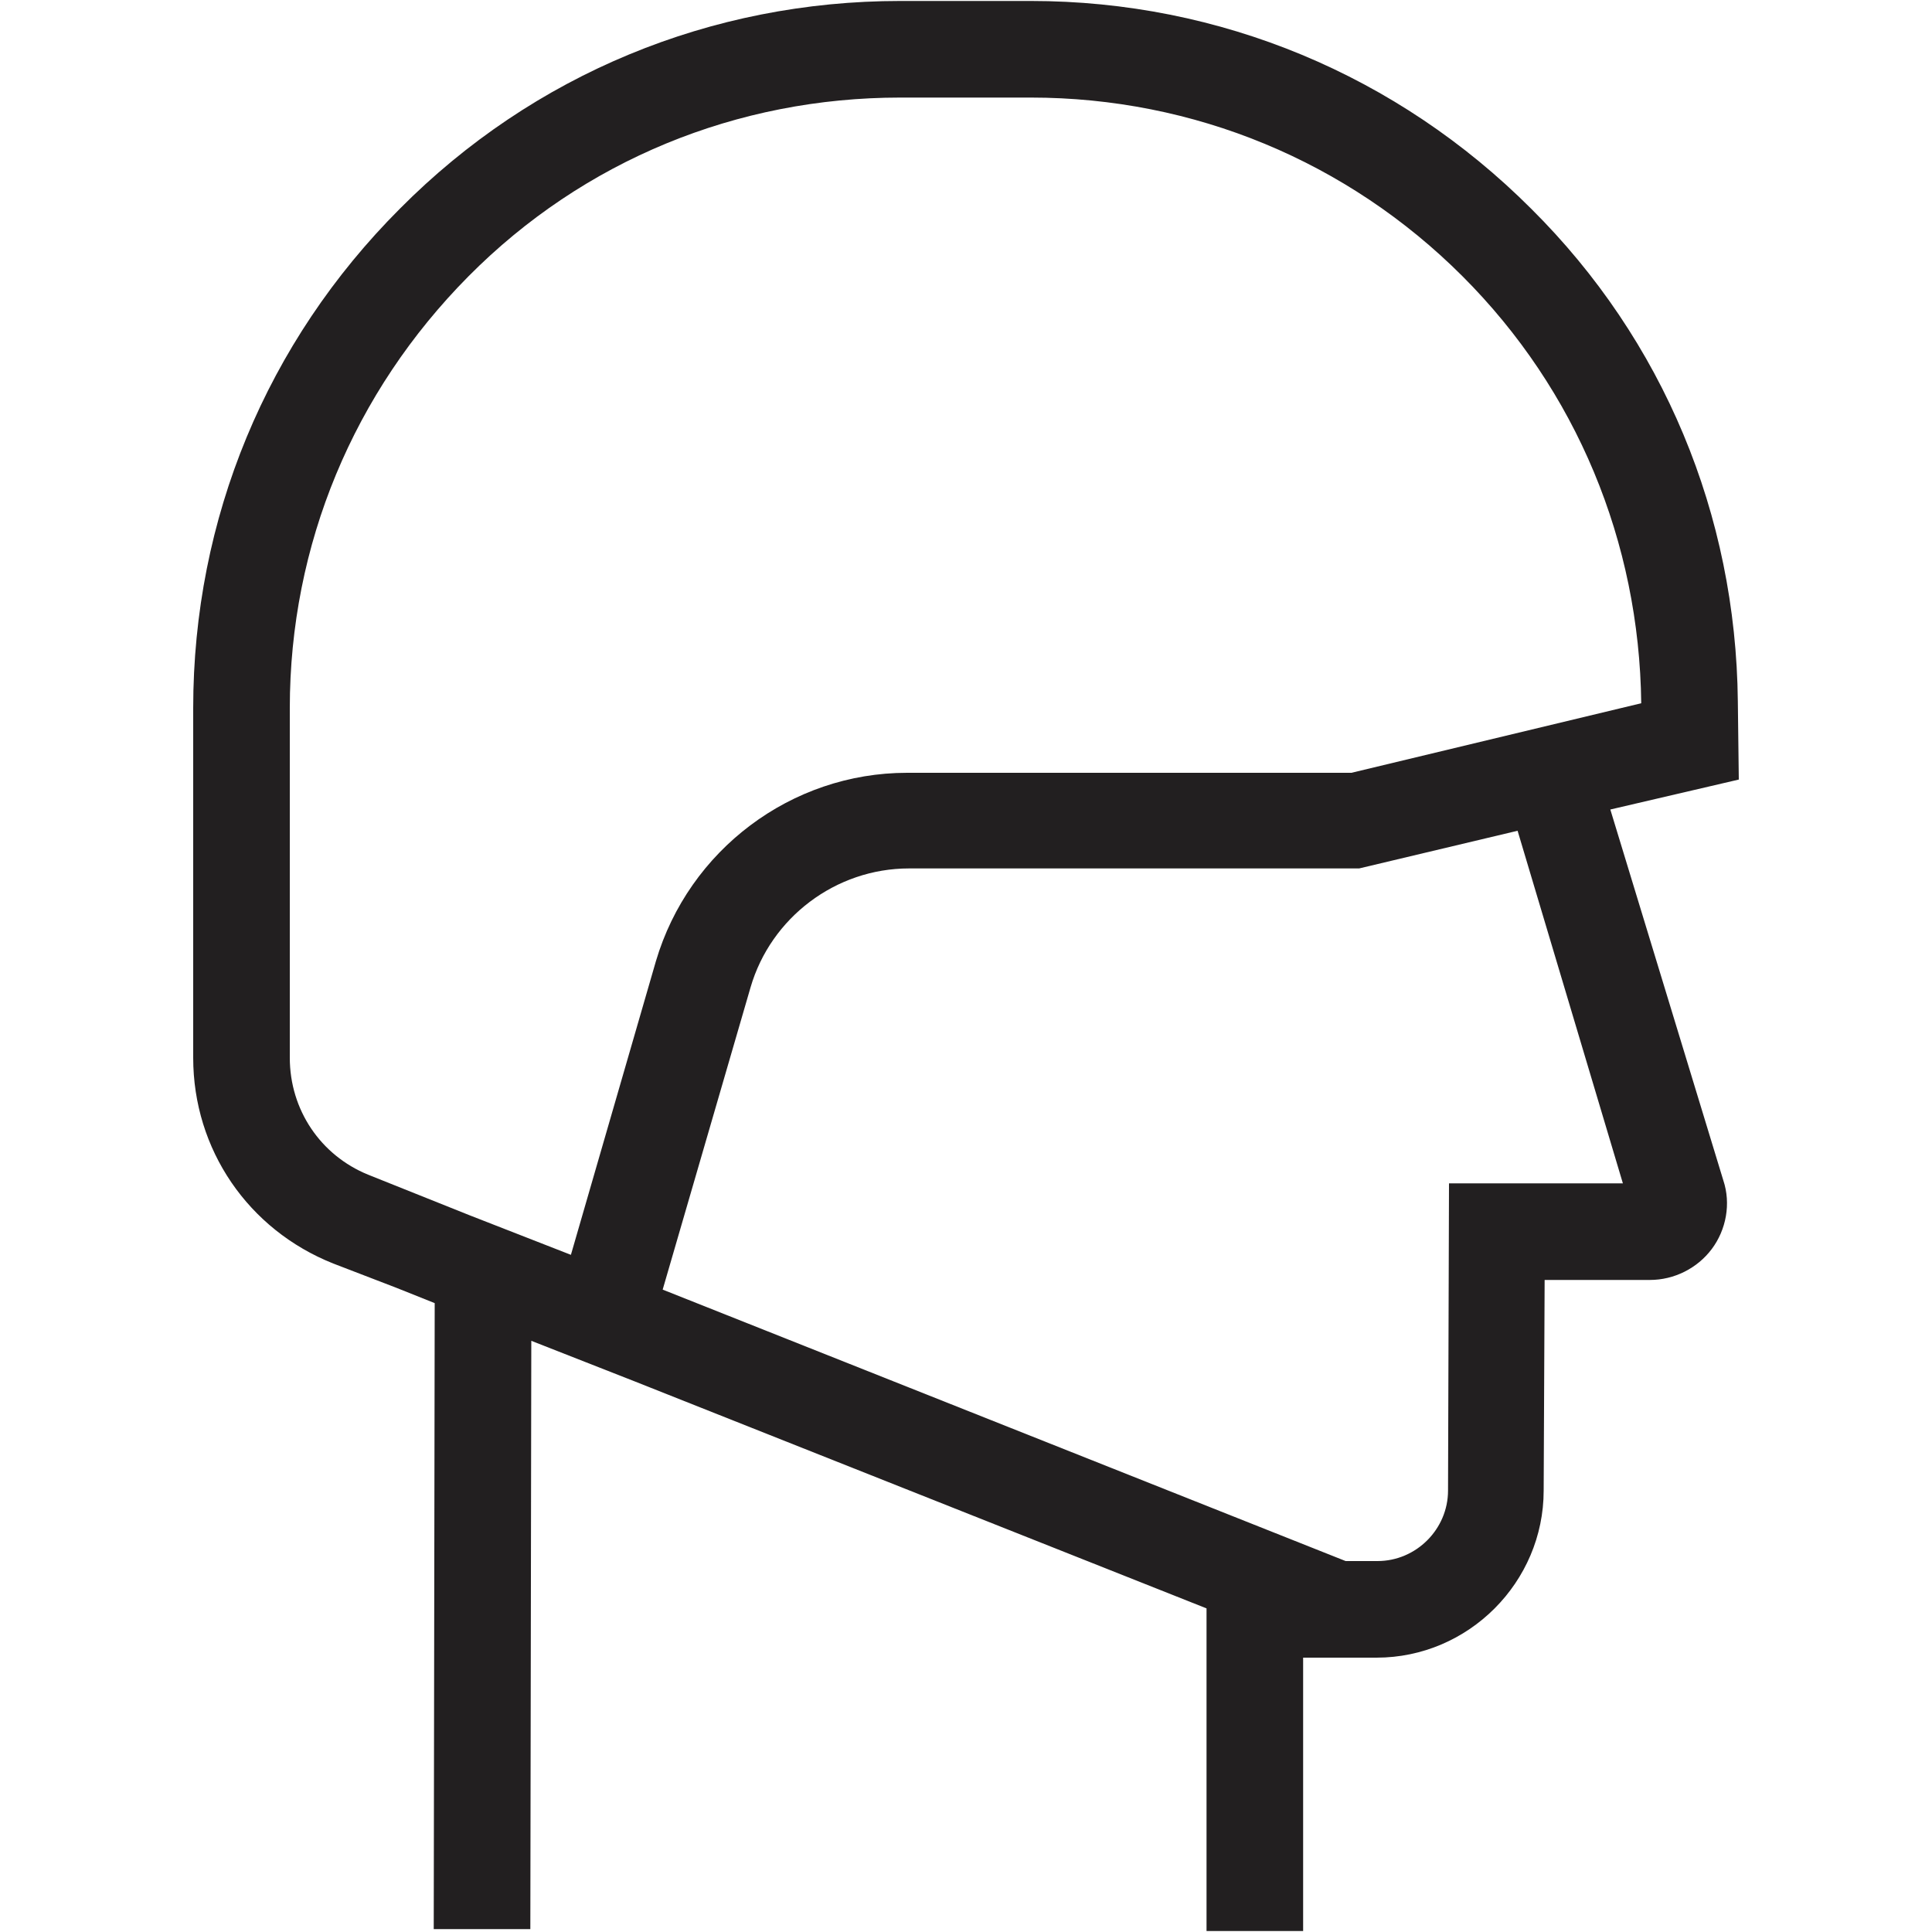 <svg width="20" height="20" viewBox="0 0 20 20" fill="none" xmlns="http://www.w3.org/2000/svg">
<path d="M17.99 7.26C17.97 5.33 17.22 3.52 15.85 2.16C14.47 0.78 12.63 0.01 10.67 0.01H9.32C7.36 0.01 5.52 0.77 4.14 2.16C2.76 3.54 2 5.37 2 7.33V10.95C2 11.9 2.57 12.73 3.45 13.08L4.1 13.33L4.5 13.49L4.49 19.97H5.49L5.5 13.88L6.57 14.3L12.49 16.65V19.99H13.49V17.16H14.25C15.2 17.16 15.98 16.38 15.98 15.43L15.99 13.25H17.08C17.33 13.25 17.57 13.13 17.72 12.93C17.87 12.73 17.92 12.46 17.84 12.22L16.67 8.38L18 8.07L17.99 7.26ZM3 10.95V7.33C3 5.64 3.66 4.06 4.85 2.86C6.04 1.66 7.63 1.01 9.32 1.01H10.67C12.36 1.01 13.95 1.67 15.14 2.86C16.32 4.04 16.97 5.61 16.99 7.28L13.99 8H9.39C8.19 8 7.13 8.8 6.79 9.95L5.91 12.99L4.86 12.58L3.81 12.16C3.32 11.96 3 11.49 3 10.95ZM16.8 12.25H15L14.99 15.43C14.99 15.83 14.66 16.16 14.26 16.16H13.93L6.86 13.35L7.77 10.22C7.98 9.5 8.65 8.99 9.41 8.99H14.07L15.71 8.6L16.8 12.25Z" fill="#221F20"/>
</svg>
